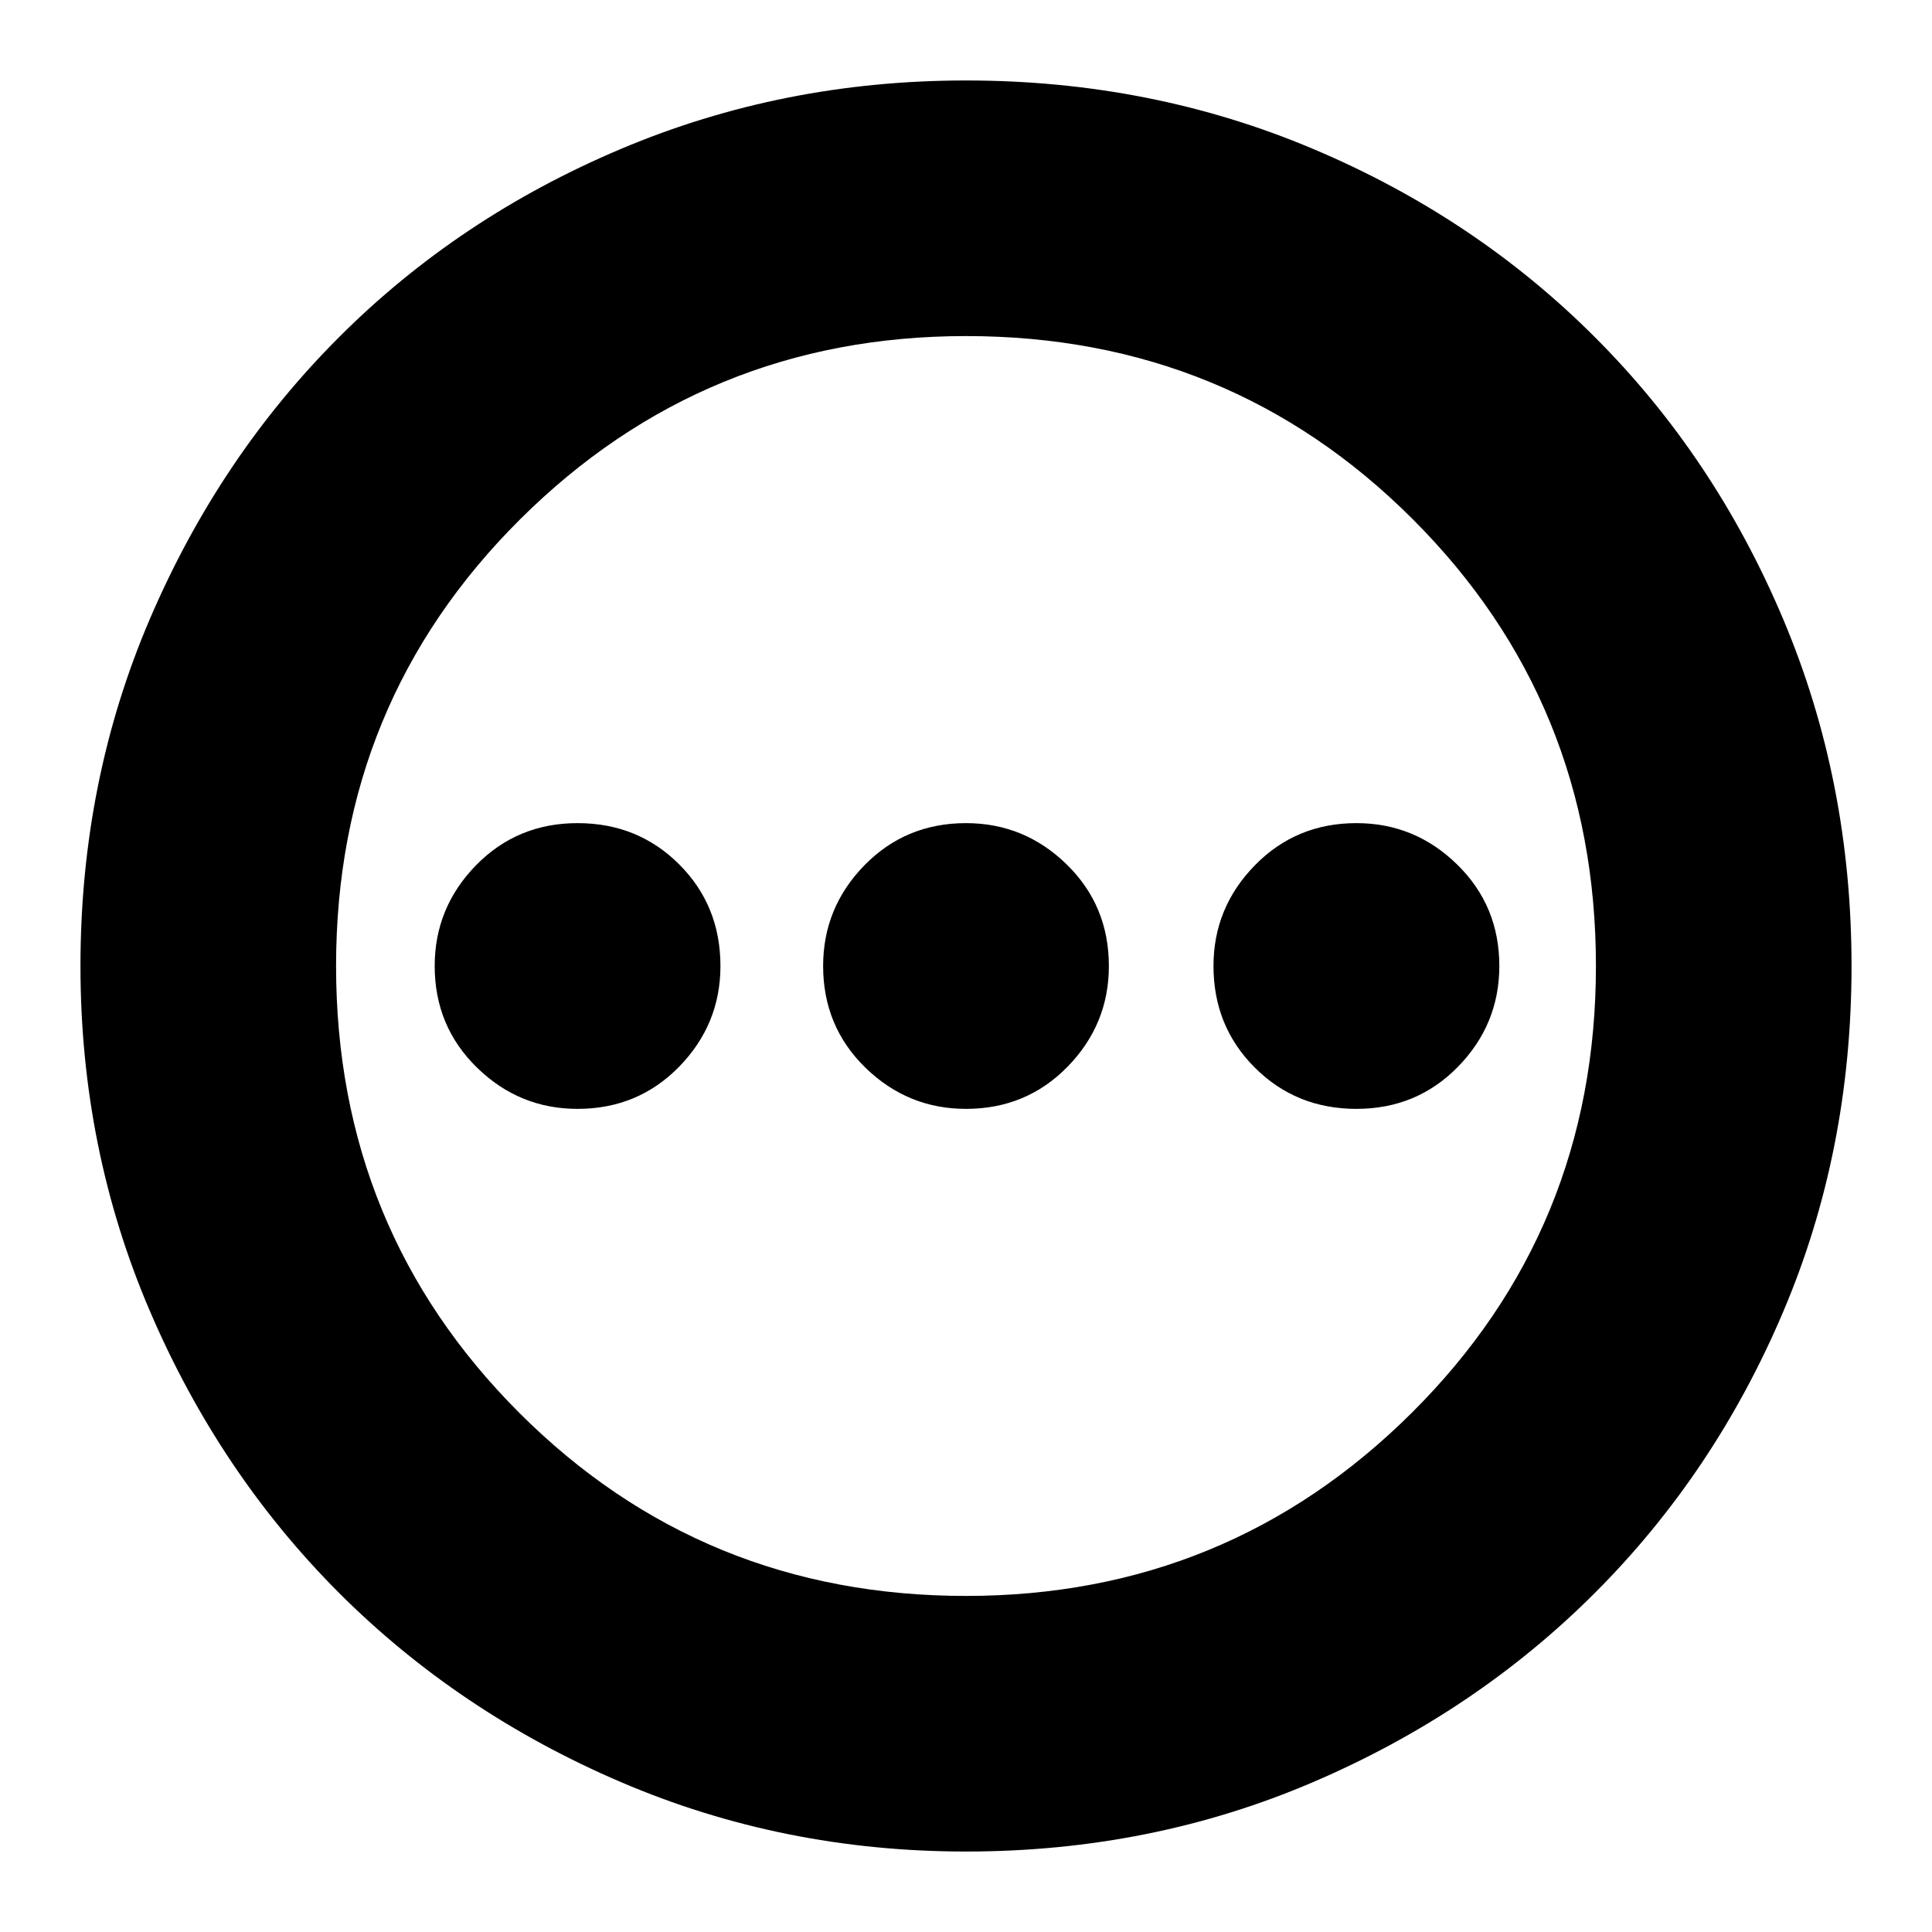 <svg xmlns="http://www.w3.org/2000/svg" height="20" width="20"><path d="M5.979 11.479Q6.604 11.479 7.031 11.042Q7.458 10.604 7.458 10Q7.458 9.375 7.031 8.948Q6.604 8.521 5.979 8.521Q5.354 8.521 4.927 8.958Q4.5 9.396 4.5 10Q4.5 10.625 4.938 11.052Q5.375 11.479 5.979 11.479ZM10 11.479Q10.625 11.479 11.052 11.042Q11.479 10.604 11.479 10Q11.479 9.375 11.042 8.948Q10.604 8.521 10 8.521Q9.375 8.521 8.948 8.958Q8.521 9.396 8.521 10Q8.521 10.625 8.958 11.052Q9.396 11.479 10 11.479ZM14.042 11.479Q14.667 11.479 15.094 11.042Q15.521 10.604 15.521 10Q15.521 9.375 15.083 8.948Q14.646 8.521 14.042 8.521Q13.417 8.521 12.99 8.958Q12.562 9.396 12.562 10Q12.562 10.625 12.99 11.052Q13.417 11.479 14.042 11.479ZM10 19.167Q8.104 19.167 6.427 18.448Q4.75 17.729 3.51 16.49Q2.271 15.25 1.552 13.573Q0.833 11.896 0.833 10Q0.833 8.083 1.552 6.406Q2.271 4.729 3.51 3.49Q4.75 2.25 6.427 1.542Q8.104 0.833 10 0.833Q11.917 0.833 13.594 1.542Q15.271 2.25 16.51 3.49Q17.75 4.729 18.458 6.406Q19.167 8.083 19.167 10Q19.167 11.917 18.458 13.583Q17.75 15.25 16.51 16.49Q15.271 17.729 13.594 18.448Q11.917 19.167 10 19.167ZM10 10Q10 10 10 10Q10 10 10 10Q10 10 10 10Q10 10 10 10Q10 10 10 10Q10 10 10 10Q10 10 10 10Q10 10 10 10ZM10 16.521Q12.708 16.521 14.615 14.625Q16.521 12.729 16.521 10Q16.521 7.271 14.625 5.375Q12.729 3.479 10 3.479Q7.292 3.479 5.385 5.375Q3.479 7.271 3.479 10Q3.479 12.729 5.375 14.625Q7.271 16.521 10 16.521Z"/></svg>